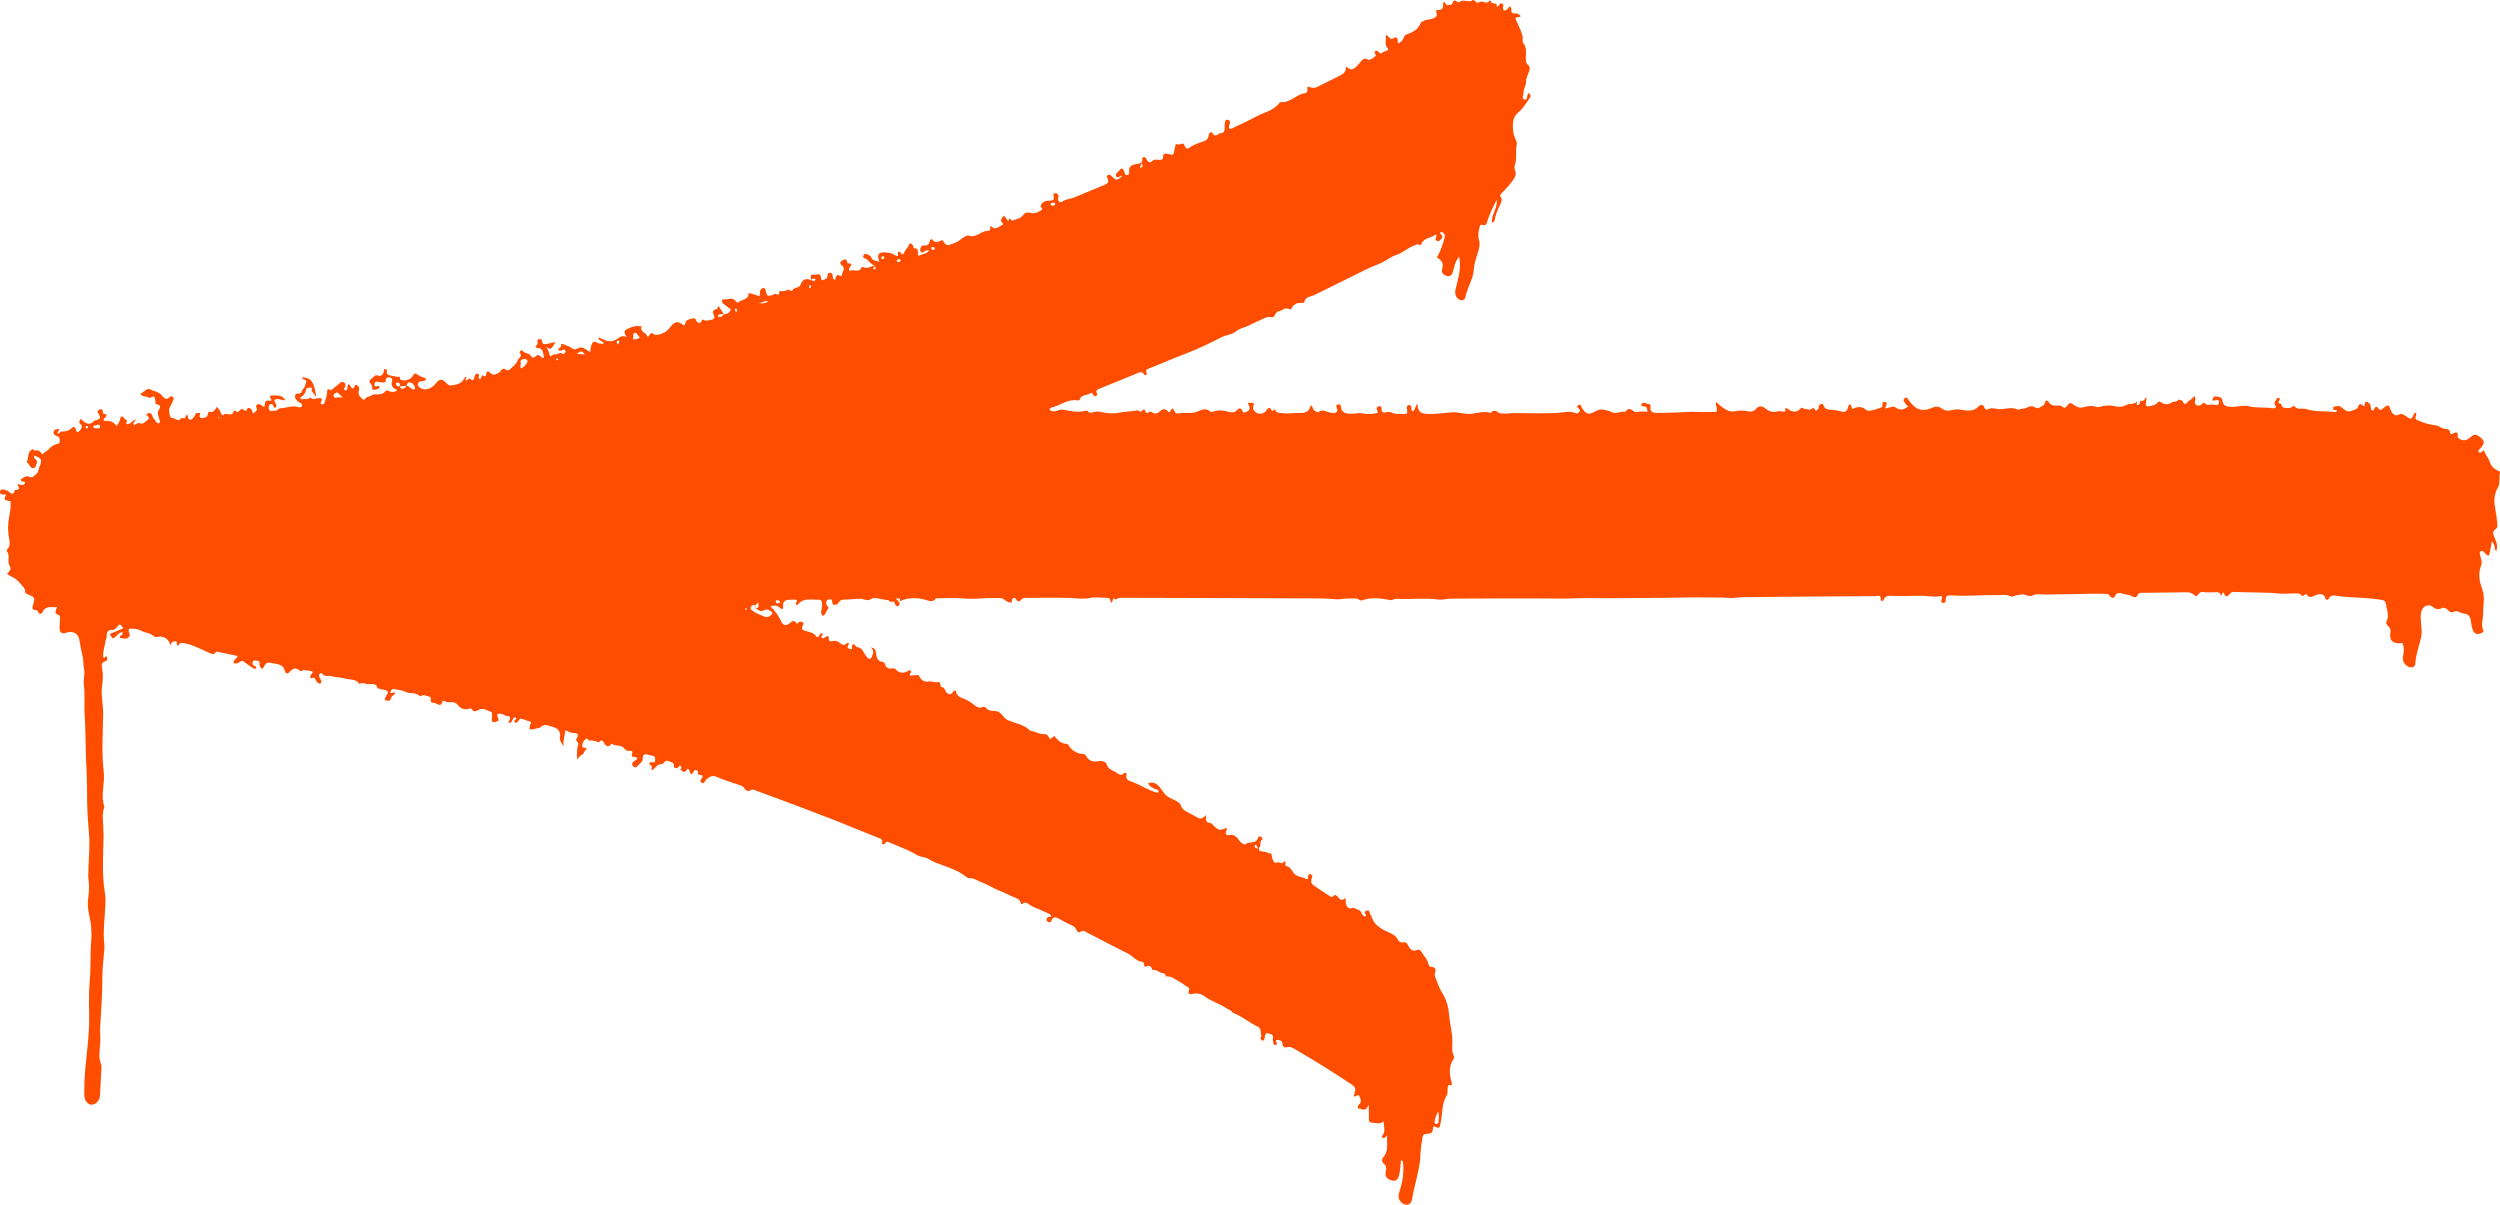 <svg width="83" height="40" viewBox="0 0 83 40" fill="none" xmlns="http://www.w3.org/2000/svg">
<path fill-rule="evenodd" clip-rule="evenodd" d="M7.272 13.892C7.262 13.885 7.244 13.879 7.242 13.869C7.237 13.852 7.251 13.843 7.269 13.847C7.275 13.848 7.283 13.853 7.287 13.859C7.296 13.875 7.29 13.886 7.272 13.892ZM2.841 14.187C2.84 14.157 2.856 14.14 2.883 14.141C2.897 14.141 2.917 14.153 2.921 14.165C2.931 14.191 2.917 14.212 2.891 14.22C2.864 14.229 2.847 14.214 2.841 14.187ZM24.741 20.208C24.747 20.197 24.754 20.185 24.76 20.174C24.77 20.185 24.784 20.196 24.787 20.209C24.792 20.231 24.79 20.258 24.757 20.25C24.748 20.248 24.745 20.223 24.741 20.208ZM24.433 10.245C24.461 10.25 24.472 10.271 24.474 10.294C24.475 10.319 24.466 10.347 24.439 10.346C24.412 10.346 24.407 10.317 24.404 10.293C24.4 10.269 24.401 10.246 24.433 10.245ZM30.916 8.245C30.915 8.214 30.934 8.2 30.96 8.2C30.996 8.199 31.028 8.214 31.034 8.252C31.04 8.282 31.013 8.294 30.989 8.297C30.951 8.301 30.926 8.282 30.916 8.245ZM29.294 8.6C29.266 8.593 29.247 8.58 29.258 8.549C29.267 8.525 29.285 8.51 29.312 8.511C29.336 8.511 29.363 8.52 29.36 8.548C29.357 8.586 29.327 8.598 29.294 8.6ZM18.483 11.97C18.477 11.957 18.464 11.941 18.468 11.931C18.471 11.918 18.489 11.903 18.501 11.902C18.536 11.902 18.537 11.926 18.52 11.948C18.512 11.959 18.496 11.963 18.483 11.97ZM26.928 9.497C26.924 9.547 26.906 9.563 26.881 9.56C26.872 9.558 26.86 9.536 26.859 9.523C26.857 9.5 26.863 9.473 26.891 9.471C26.919 9.47 26.928 9.494 26.928 9.497ZM25.824 20.037C25.778 20.035 25.756 20.005 25.754 19.962C25.752 19.934 25.777 19.922 25.802 19.925C25.843 19.928 25.889 19.945 25.897 19.983C25.903 20.014 25.857 20.026 25.824 20.037ZM29.854 8.605C29.881 8.607 29.901 8.62 29.899 8.647C29.896 8.687 29.864 8.699 29.831 8.697C29.805 8.694 29.758 8.702 29.776 8.649C29.788 8.616 29.821 8.607 29.854 8.605ZM20.478 11.386C20.471 11.34 20.477 11.306 20.521 11.305C20.549 11.304 20.571 11.331 20.564 11.355C20.556 11.385 20.531 11.41 20.513 11.437C20.5 11.418 20.487 11.398 20.478 11.386ZM34.88 6.79C34.876 6.744 34.911 6.739 34.942 6.733C34.974 6.727 35.013 6.719 35.029 6.754C35.046 6.79 35.017 6.812 34.985 6.822C34.944 6.835 34.906 6.832 34.88 6.79ZM19.411 11.77C19.299 11.759 19.221 11.751 19.142 11.742C19.226 11.706 19.311 11.59 19.411 11.77ZM3.087 14.159C3.124 14.111 3.173 14.137 3.207 14.116C3.259 14.084 3.31 14.09 3.322 14.15C3.337 14.223 3.268 14.221 3.223 14.221C3.178 14.221 3.122 14.228 3.087 14.159ZM25.509 10.021C25.403 10.048 25.299 10.113 25.184 10.042C25.303 10.096 25.39 9.933 25.509 10.021ZM11.381 13.192C11.291 13.202 11.234 13.179 11.177 13.2C11.136 13.215 11.094 13.205 11.078 13.155C11.067 13.119 11.077 13.089 11.108 13.069C11.149 13.043 11.187 13.006 11.237 13.059C11.274 13.1 11.319 13.136 11.381 13.192ZM21.005 11.253C21.062 11.193 20.983 11.079 21.071 11.054C21.17 11.026 21.156 11.177 21.256 11.196C21.169 11.255 21.104 11.287 21.005 11.253ZM47.744 36.902C47.79 37.044 47.769 37.157 47.752 37.269C47.747 37.302 47.716 37.322 47.677 37.314C47.639 37.307 47.622 37.281 47.627 37.244C47.641 37.13 47.679 37.026 47.744 36.902ZM17.295 12.23C17.257 12.147 17.306 12.087 17.283 12.02C17.266 11.973 17.321 11.928 17.375 11.922C17.423 11.915 17.48 11.916 17.508 11.967C17.531 12.01 17.492 12.044 17.472 12.079C17.433 12.144 17.384 12.197 17.295 12.23ZM25.069 20.177C25.163 20.247 25.237 20.339 25.385 20.251C25.451 20.212 25.581 20.253 25.647 20.351C25.589 20.469 25.479 20.512 25.376 20.469C25.239 20.412 25.094 20.365 24.976 20.27C24.957 20.255 24.936 20.237 24.927 20.216C24.914 20.185 24.913 20.147 24.946 20.126C24.979 20.105 25.012 20.062 25.056 20.09C25.09 20.11 25.087 20.145 25.061 20.175C25.052 20.096 25.117 20.074 25.177 19.99C25.175 20.114 25.217 20.211 25.069 20.177ZM13.289 12.8C13.234 12.842 13.186 12.844 13.152 12.775C13.135 12.739 13.149 12.709 13.185 12.702C13.267 12.687 13.275 12.748 13.283 12.806C13.35 12.852 13.421 12.806 13.49 12.814C13.511 12.75 13.534 12.678 13.621 12.698C13.733 12.725 13.768 12.816 13.783 12.919C13.645 12.971 13.599 12.798 13.483 12.807C13.465 12.89 13.407 12.916 13.332 12.901C13.278 12.891 13.284 12.843 13.289 12.8ZM22.508 25.55C22.553 25.536 22.601 25.552 22.625 25.577C22.729 25.682 22.777 25.603 22.821 25.524C22.887 25.527 22.886 25.571 22.895 25.612C22.919 25.712 22.988 25.723 23.021 25.635C23.076 25.486 23.177 25.61 23.175 25.619C23.139 25.767 23.279 25.708 23.322 25.75C23.354 25.84 23.188 25.903 23.28 25.974C23.387 26.056 23.403 25.908 23.462 25.863C23.564 25.785 23.652 25.727 23.803 25.795C24.049 25.908 24.313 25.979 24.568 26.071C24.615 26.087 24.673 26.109 24.696 26.147C24.766 26.26 24.837 26.299 24.959 26.215C24.985 26.197 25.053 26.232 25.099 26.249C25.734 26.484 26.372 26.713 27.003 26.96C27.235 27.052 27.469 27.134 27.7 27.226C27.941 27.322 28.18 27.421 28.42 27.518C28.661 27.615 28.903 27.71 29.143 27.809C29.221 27.841 29.327 27.849 29.283 27.991C29.269 28.035 29.356 28.046 29.373 28.014C29.426 27.91 29.49 27.951 29.56 27.982C29.858 28.113 30.171 28.219 30.447 28.388C30.556 28.455 30.658 28.446 30.759 28.485C30.863 28.525 30.947 28.595 31.055 28.637C31.41 28.775 31.787 28.873 32.094 29.124C32.158 29.176 32.268 29.14 32.355 29.185C32.519 29.27 32.697 29.328 32.857 29.417C33.085 29.543 33.332 29.625 33.561 29.744C33.686 29.809 33.859 29.816 33.897 30C33.902 30.025 33.913 30.026 33.933 30.011C34.081 29.898 34.166 30.047 34.276 30.095C34.405 30.15 34.535 30.203 34.662 30.262C34.744 30.3 34.833 30.328 34.899 30.392C34.895 30.489 34.817 30.413 34.787 30.449C34.746 30.498 34.712 30.546 34.781 30.596C34.828 30.631 34.877 30.639 34.901 30.572C34.956 30.425 35.046 30.438 35.16 30.502C35.306 30.584 35.452 30.666 35.605 30.732C35.699 30.773 35.722 30.85 35.771 30.924C35.83 31.013 35.93 30.841 36.018 30.922C36.041 30.944 36.077 30.954 36.107 30.969C36.559 31.203 37.009 31.44 37.464 31.668C37.623 31.748 37.727 31.923 37.929 31.933C37.973 31.936 37.979 31.995 37.983 32.038C37.986 32.077 38.009 32.11 38.044 32.093C38.172 32.03 38.23 32.086 38.257 32.206C38.394 32.169 38.482 32.3 38.604 32.309C38.679 32.315 38.705 32.358 38.704 32.426L38.696 32.418C38.899 32.391 39.038 32.534 39.197 32.617C39.267 32.653 39.329 32.711 39.401 32.749C39.451 32.775 39.504 32.795 39.473 32.88C39.424 33.015 39.505 33.018 39.606 32.996C39.751 32.963 39.881 32.993 40.002 33.084C40.214 33.244 40.475 33.314 40.694 33.46C40.777 33.515 40.878 33.543 40.938 33.63L40.933 33.625C41.233 33.736 41.474 33.955 41.762 34.087C41.885 34.144 41.839 34.283 41.877 34.381C41.886 34.403 41.834 34.452 41.857 34.495C41.868 34.515 41.888 34.536 41.908 34.545C41.934 34.556 41.959 34.541 41.97 34.516C41.98 34.493 41.983 34.468 41.988 34.444C42.001 34.38 42.01 34.281 42.088 34.306C42.162 34.329 42.313 34.332 42.256 34.496C42.249 34.517 42.264 34.545 42.266 34.57C42.273 34.629 42.274 34.714 42.352 34.691C42.435 34.666 42.364 34.593 42.357 34.525C42.467 34.532 42.573 34.514 42.581 34.68C42.584 34.733 42.635 34.792 42.709 34.77C42.849 34.728 42.949 34.808 43.058 34.871C43.668 35.226 44.265 35.6 44.853 35.992C45.016 36.101 45.025 36.135 44.946 36.384C45.005 36.467 45.083 36.279 45.131 36.394C45.167 36.481 45.229 36.58 45.118 36.669C45.087 36.694 45.071 36.738 45.089 36.804C45.198 36.781 45.323 36.962 45.439 36.683C45.443 36.863 45.453 36.959 45.449 37.06C45.439 37.265 45.447 37.267 45.665 37.286C45.831 37.301 45.831 37.301 45.938 37.227C45.934 37.394 46.019 37.561 45.886 37.71C45.868 37.73 45.878 37.756 45.901 37.771C45.959 37.809 45.989 37.762 46.051 37.684C46.036 37.966 46.114 38.21 45.928 38.419C45.87 38.483 45.867 38.564 45.935 38.623C46.034 38.707 46.034 38.798 46.005 38.918C45.974 39.044 46.053 39.144 46.179 39.184C46.321 39.228 46.405 39.186 46.443 39.041C46.487 38.872 46.498 38.696 46.512 38.518C46.582 38.541 46.582 38.587 46.585 38.627C46.608 38.933 46.571 39.231 46.473 39.52C46.424 39.664 46.402 39.8 46.525 39.918C46.67 40.056 46.846 40.017 46.879 39.821C46.965 39.297 47.157 38.793 47.163 38.254C47.166 38.087 47.206 37.92 47.229 37.753C47.238 37.686 47.266 37.653 47.342 37.647C47.556 37.629 47.555 37.625 47.585 37.404C47.654 37.365 47.7 37.476 47.768 37.434C47.827 37.397 47.814 37.329 47.828 37.275C47.846 37.202 47.858 37.126 47.864 37.051C47.885 36.816 47.904 36.58 48.029 36.371C48.076 36.292 48.051 36.205 48.063 36.123C48.074 36.052 48.062 35.998 48.168 36.029C48.209 36.042 48.205 35.985 48.192 35.937C48.122 35.675 48.087 35.412 48.251 35.168C48.279 35.127 48.284 35.094 48.264 35.053C48.192 34.901 48.215 34.746 48.219 34.585C48.225 34.385 48.176 34.183 48.149 33.982C48.136 33.882 48.116 33.782 48.108 33.681C48.086 33.417 48.015 33.174 47.871 32.946C47.774 32.792 47.721 32.611 47.652 32.44C47.633 32.394 47.622 32.343 47.642 32.292C47.688 32.176 47.652 32.114 47.527 32.103C47.469 32.098 47.434 32.058 47.424 32.006C47.394 31.846 47.271 31.743 47.197 31.61C47.163 31.551 47.124 31.508 47.059 31.536C46.906 31.603 46.818 31.529 46.758 31.402C46.718 31.316 46.675 31.262 46.567 31.287C46.508 31.3 46.439 31.258 46.416 31.211C46.31 30.989 46.072 30.961 45.895 30.85C45.724 30.741 45.587 30.627 45.536 30.425C45.53 30.402 45.509 30.383 45.496 30.362C45.463 30.311 45.477 30.204 45.379 30.229C45.28 30.253 45.307 30.321 45.358 30.381C45.361 30.386 45.346 30.415 45.335 30.419C45.301 30.432 45.262 30.418 45.246 30.391C45.201 30.313 45.178 30.222 45.068 30.198C45.004 30.185 44.972 30.111 44.872 30.153C44.774 30.193 44.686 30.083 44.679 29.962C44.676 29.914 44.673 29.866 44.669 29.811C44.536 29.904 44.536 29.904 44.43 29.794C44.379 29.74 44.337 29.668 44.251 29.762C44.214 29.802 44.156 29.756 44.115 29.73C43.94 29.616 43.764 29.504 43.596 29.382C43.508 29.318 43.526 29.221 43.559 29.13C43.582 29.069 43.561 29.031 43.498 29.022C43.44 29.014 43.429 29.058 43.43 29.103C43.431 29.147 43.427 29.208 43.374 29.182C43.229 29.112 43.041 29.115 42.94 28.973C42.873 28.878 42.832 28.776 42.699 28.753C42.665 28.748 42.67 28.684 42.679 28.64C42.688 28.596 42.654 28.571 42.628 28.61C42.558 28.716 42.472 28.597 42.381 28.638C42.292 28.679 42.252 28.541 42.229 28.451C42.214 28.394 42.237 28.297 42.12 28.335H42.125C42.054 28.284 41.971 28.276 41.888 28.265C41.824 28.255 41.774 28.231 41.797 28.151C41.739 28.166 41.679 28.186 41.657 28.103C41.653 28.089 41.658 28.06 41.666 28.057C41.756 28.02 41.707 28.148 41.77 28.148C41.778 28.148 41.786 28.152 41.794 28.154C41.894 28.084 41.795 27.933 41.91 27.864C41.93 27.853 41.904 27.8 41.871 27.784C41.831 27.766 41.78 27.759 41.767 27.811C41.709 28.035 41.479 27.922 41.353 28.025C41.304 28.064 41.203 27.985 41.149 27.91C41.065 27.794 40.982 27.688 40.803 27.728C40.735 27.744 40.654 27.682 40.716 27.577C40.733 27.547 40.74 27.514 40.708 27.486C40.501 27.582 40.455 27.574 40.283 27.402C40.253 27.372 40.229 27.329 40.187 27.327C40.015 27.317 40.024 27.197 40.049 27.061C39.868 27.206 39.868 27.206 39.688 27.107C39.6 27.058 39.514 27.005 39.423 26.961C39.33 26.916 39.248 26.863 39.213 26.758C39.175 26.642 39.061 26.597 38.975 26.555C38.727 26.435 38.724 26.44 38.575 26.232C38.467 26.081 38.354 25.923 38.113 26.005C38.178 26.125 38.289 26.179 38.417 26.215C38.447 26.224 38.481 26.251 38.462 26.291C38.445 26.327 38.412 26.317 38.377 26.306C38.11 26.227 37.876 26.07 37.617 25.969C37.523 25.932 37.34 25.906 37.405 25.704C37.416 25.671 37.338 25.641 37.309 25.675C37.237 25.759 37.168 25.719 37.11 25.677C36.979 25.583 36.795 25.565 36.736 25.364C36.716 25.298 36.586 25.242 36.476 25.269C36.292 25.315 36.143 25.26 36.054 25.09C36.028 25.04 36.002 25.038 35.961 25.035C35.748 25.019 35.585 24.921 35.471 24.739C35.462 24.725 35.451 24.702 35.441 24.701C35.266 24.696 35.139 24.61 35.037 24.471C34.959 24.366 34.911 24.615 34.837 24.499C34.794 24.432 34.77 24.368 34.673 24.375C34.528 24.384 34.402 24.301 34.264 24.273C34.239 24.269 34.209 24.266 34.193 24.25C33.992 24.05 33.713 24.018 33.47 23.913C33.319 23.848 33.266 23.677 33.134 23.625C33.012 23.577 32.852 23.641 32.745 23.513C32.717 23.48 32.679 23.45 32.635 23.47C32.491 23.538 32.398 23.447 32.298 23.369C32.191 23.286 32.074 23.219 31.946 23.175C31.822 23.133 31.746 23.059 31.734 22.931C31.655 22.913 31.646 22.978 31.613 23.009C31.538 23.08 31.471 23.051 31.42 22.985C31.374 22.927 31.363 22.824 31.283 22.815C31.17 22.803 31.273 22.609 31.124 22.647C31.031 22.671 30.934 22.606 30.854 22.624C30.649 22.669 30.568 22.544 30.485 22.404L30.491 22.41C30.401 22.416 30.31 22.423 30.219 22.429C30.178 22.382 30.232 22.358 30.243 22.324C30.263 22.264 30.222 22.235 30.18 22.259C30.012 22.357 29.859 22.373 29.721 22.206C29.698 22.179 29.659 22.19 29.625 22.195C29.504 22.21 29.413 22.177 29.378 22.043C29.372 22.015 29.336 21.976 29.312 21.975C29.112 21.964 29.099 21.798 29.084 21.668C29.07 21.552 29.023 21.513 28.91 21.495C29.033 21.596 28.986 21.71 28.943 21.81C28.913 21.879 28.849 21.904 28.787 21.822C28.734 21.752 28.677 21.671 28.643 21.602C28.58 21.472 28.417 21.519 28.365 21.395C28.355 21.371 28.286 21.401 28.281 21.453C28.278 21.495 28.32 21.569 28.232 21.55C28.178 21.538 28.092 21.51 28.169 21.412C28.211 21.359 28.148 21.323 28.121 21.352C28.019 21.464 27.941 21.389 27.862 21.332C27.812 21.297 27.767 21.271 27.702 21.277C27.613 21.286 27.488 21.341 27.516 21.155C27.521 21.126 27.468 21.113 27.435 21.13C27.391 21.152 27.359 21.2 27.297 21.186C27.205 21.14 27.371 21.073 27.287 21.024C27.2 21.021 27.217 21.135 27.144 21.15C27.131 21.147 27.107 21.149 27.103 21.14C27.034 21.015 26.912 20.994 26.79 20.959C26.697 20.933 26.563 20.919 26.662 20.746C26.705 20.669 26.623 20.616 26.527 20.652C26.498 20.663 26.471 20.728 26.453 20.702C26.337 20.526 26.264 20.673 26.169 20.725C26.067 20.781 25.99 20.749 25.931 20.622C25.845 20.44 25.737 20.277 25.58 20.132C25.704 20.088 25.803 20.096 25.903 20.185C25.976 20.25 26.009 20.233 25.999 20.119C25.987 19.983 26.052 19.926 26.18 19.914C26.238 19.909 26.297 19.909 26.355 19.907C26.467 19.902 26.494 19.933 26.419 20.032C26.399 20.059 26.452 20.077 26.483 20.084L26.479 20.085C26.671 19.822 26.954 19.927 27.205 19.91C27.271 19.906 27.287 19.992 27.293 20.045C27.3 20.109 27.289 20.178 27.273 20.242C27.253 20.321 27.247 20.39 27.322 20.447C27.424 20.405 27.421 20.284 27.494 20.215C27.539 20.172 27.45 20.119 27.436 20.064C27.41 19.959 27.453 19.897 27.555 19.899C27.583 19.9 27.616 19.896 27.624 19.948C27.647 20.1 27.651 20.099 27.796 20.062L27.794 20.068C27.91 19.905 27.91 19.907 28.134 19.904C28.248 19.902 28.362 19.886 28.477 19.881C28.534 19.878 28.594 19.876 28.649 19.89C28.739 19.912 28.81 19.958 28.916 19.888C29.009 19.826 29.144 19.867 29.257 19.888C29.329 19.902 29.397 19.921 29.473 19.922C29.517 19.922 29.543 20.012 29.632 19.974C29.7 19.945 29.701 20.049 29.736 20.089C29.765 20.122 29.802 20.151 29.839 20.105C29.87 20.065 29.893 20.017 29.822 19.989C29.848 19.924 29.749 19.935 29.759 19.866C29.801 19.882 29.86 19.841 29.883 19.901C29.898 19.939 29.846 19.964 29.817 19.989C30.114 19.83 30.422 19.827 30.74 19.918C30.847 19.948 30.968 20.01 31.061 19.877C31.072 19.862 31.108 19.862 31.133 19.862C31.409 19.861 31.687 19.842 31.96 19.867C32.201 19.889 32.437 19.881 32.676 19.861C32.852 19.847 33.029 19.861 33.204 19.857C33.326 19.854 33.387 19.968 33.494 19.995C33.584 20.018 33.582 20.028 33.603 19.906C33.612 19.851 33.694 19.826 33.725 19.882C33.788 19.994 33.843 19.986 33.913 19.903C33.972 19.834 34.049 19.849 34.123 19.849C34.584 19.847 35.045 19.837 35.505 19.851C35.734 19.857 35.956 19.903 36.19 19.853C36.367 19.815 36.558 19.843 36.743 19.848C36.846 19.851 36.846 19.857 36.881 20.005C36.969 20.03 36.906 19.777 37.05 19.909C37.124 19.835 37.218 19.846 37.309 19.847C37.989 19.849 38.668 19.85 39.347 19.852C40.842 19.857 42.337 19.861 43.833 19.867C44.008 19.868 44.183 19.881 44.358 19.896C44.509 19.909 44.668 19.859 44.826 19.87C44.932 19.878 45.045 19.841 45.141 19.923C45.157 19.936 45.191 19.941 45.211 19.933C45.513 19.828 45.816 19.851 46.119 19.92C46.215 19.942 46.29 19.874 46.387 19.88C46.845 19.909 47.304 19.841 47.764 19.906C47.89 19.923 48.027 19.875 48.162 19.875C49.355 19.873 50.548 19.857 51.741 19.872C52.145 19.877 52.548 19.848 52.953 19.858C53.355 19.867 53.758 19.857 54.162 19.855C54.573 19.853 54.985 19.85 55.396 19.846C55.8 19.842 56.203 19.826 56.606 19.836C56.871 19.843 57.136 19.827 57.403 19.851C57.549 19.865 57.714 19.828 57.872 19.826C58.61 19.82 59.349 19.811 60.087 19.805C60.809 19.799 61.53 19.793 62.251 19.792C62.327 19.792 62.466 19.721 62.437 19.914C62.431 19.958 62.515 19.965 62.53 19.924C62.595 19.75 62.739 19.777 62.867 19.784C63.252 19.803 63.635 19.758 64.022 19.794C64.159 19.806 64.313 19.822 64.451 19.783C64.466 19.813 64.481 19.829 64.478 19.842C64.468 19.903 64.404 19.985 64.499 20.014C64.595 20.044 64.597 19.956 64.6 19.886C64.604 19.785 64.671 19.76 64.756 19.766C65.299 19.802 65.842 19.749 66.385 19.756C66.5 19.758 66.62 19.736 66.732 19.788C66.781 19.812 66.83 19.812 66.876 19.785C66.937 19.747 67.01 19.766 67.07 19.744C67.215 19.689 67.336 19.843 67.49 19.766C67.624 19.698 67.787 19.745 67.937 19.739C68.088 19.734 68.238 19.731 68.389 19.729C68.54 19.727 68.692 19.731 68.841 19.726C69.185 19.714 69.529 19.705 69.873 19.715C69.942 19.717 70.001 19.713 70.047 19.782C70.099 19.859 70.177 19.88 70.223 19.782C70.279 19.66 70.385 19.685 70.46 19.706C70.56 19.736 70.668 19.733 70.764 19.786C70.844 19.831 70.929 19.868 70.981 19.735C71.004 19.674 71.081 19.683 71.139 19.682C71.635 19.675 72.13 19.667 72.625 19.663C72.725 19.662 72.797 19.715 72.879 19.778C72.967 19.844 72.992 19.635 73.121 19.653C73.269 19.675 73.421 19.665 73.571 19.661C73.635 19.659 73.688 19.667 73.722 19.725C73.781 19.823 73.764 19.724 73.775 19.705C73.788 19.68 73.824 19.661 73.829 19.678C73.905 19.901 73.979 19.759 74.064 19.685C74.125 19.632 74.21 19.651 74.284 19.655C74.757 19.679 75.231 19.656 75.705 19.709C75.853 19.726 76.019 19.692 76.177 19.704C76.257 19.709 76.346 19.68 76.409 19.764C76.445 19.812 76.477 19.78 76.51 19.75C76.526 19.734 76.571 19.72 76.574 19.724C76.678 19.895 76.781 19.791 76.909 19.749C76.998 19.719 77.166 19.683 77.205 19.876C77.212 19.916 77.293 19.927 77.308 19.889C77.374 19.722 77.526 19.775 77.621 19.788C78.068 19.848 78.52 19.833 78.966 19.9C79.187 19.933 79.191 19.925 79.232 20.151C79.26 20.307 79.319 20.461 79.235 20.621C79.198 20.691 79.246 20.751 79.298 20.798C79.361 20.855 79.374 20.919 79.361 21.003C79.32 21.255 79.435 21.373 79.691 21.354C79.714 21.352 79.738 21.351 79.764 21.349C79.811 21.482 79.821 21.608 79.787 21.747C79.741 21.934 79.823 22.082 79.975 22.14C80.096 22.186 80.183 22.145 80.19 22.018C80.206 21.712 80.325 21.43 80.386 21.135C80.416 20.991 80.391 20.849 80.38 20.707C80.37 20.58 80.355 20.454 80.381 20.328C80.42 20.139 80.606 20.028 80.751 20.138C80.871 20.229 80.961 20.256 81.086 20.18C81.103 20.17 81.135 20.188 81.16 20.188C81.278 20.186 81.302 20.399 81.48 20.304C81.574 20.253 81.705 20.369 81.831 20.376C81.936 20.382 82.007 20.469 82.027 20.58C82.041 20.655 82.048 20.731 82.064 20.805C82.119 21.064 82.251 21.116 82.47 20.966L82.461 20.976C82.407 20.857 82.389 20.726 82.415 20.604C82.458 20.395 82.434 20.184 82.459 19.974C82.48 19.797 82.438 19.621 82.376 19.453C82.292 19.224 82.291 18.995 82.375 18.766C82.42 18.645 82.357 18.535 82.338 18.421C82.331 18.381 82.31 18.334 82.353 18.304C82.408 18.266 82.446 18.31 82.484 18.341C82.496 18.352 82.502 18.37 82.514 18.381C82.616 18.475 82.637 18.471 82.663 18.34C82.686 18.229 82.701 18.116 82.724 17.978C82.854 18.075 82.798 18.222 82.874 18.305C82.918 18.161 82.913 18.051 82.82 17.851C82.769 17.741 82.733 17.649 82.854 17.566C82.942 17.505 82.909 17.414 82.904 17.334C82.892 17.14 82.846 16.951 82.822 16.758C82.797 16.553 82.827 16.362 82.925 16.197C83.022 16.035 82.956 15.867 82.998 15.706C83.013 15.646 82.944 15.634 82.9 15.611C82.786 15.553 82.703 15.473 82.662 15.338C82.624 15.215 82.527 15.116 82.48 14.989C82.448 14.901 82.411 14.999 82.378 15.018C82.345 15.037 82.314 15.036 82.291 15.002C82.275 14.979 82.282 14.955 82.3 14.935C82.317 14.917 82.338 14.902 82.354 14.882C82.505 14.696 82.497 14.628 82.312 14.493C82.197 14.409 82.136 14.415 82.005 14.525C81.867 14.641 81.779 14.65 81.646 14.561C81.626 14.547 81.591 14.525 81.593 14.511C81.623 14.304 81.527 14.343 81.409 14.411C81.396 14.418 81.344 14.392 81.344 14.382C81.343 14.227 81.237 14.257 81.136 14.233C81.041 14.211 80.969 14.131 80.85 14.119C80.644 14.098 80.442 14.033 80.25 13.946C80.201 13.925 80.188 13.899 80.194 13.852C80.201 13.806 80.241 13.761 80.213 13.715C80.157 13.687 80.156 13.723 80.141 13.754C80.053 13.939 80.054 13.936 79.887 13.825C79.808 13.772 79.74 13.709 79.618 13.774C79.517 13.829 79.412 13.736 79.367 13.598C79.314 13.439 79.278 13.424 79.151 13.531C79.083 13.588 79.04 13.659 78.953 13.548C78.889 13.466 78.844 13.518 78.817 13.596C78.811 13.615 78.781 13.626 78.763 13.639C78.686 13.576 78.73 13.472 78.675 13.408C78.648 13.377 78.616 13.344 78.57 13.343C78.51 13.342 78.506 13.389 78.509 13.431C78.512 13.494 78.501 13.511 78.448 13.462C78.368 13.388 78.313 13.415 78.285 13.512C78.272 13.556 78.251 13.572 78.205 13.59C77.957 13.686 77.951 13.699 77.733 13.523C77.676 13.476 77.646 13.471 77.589 13.486C77.537 13.499 77.459 13.47 77.461 13.564C77.462 13.658 77.567 13.576 77.592 13.637C77.562 13.696 77.511 13.676 77.464 13.672C77.163 13.643 76.855 13.681 76.559 13.58C76.434 13.537 76.275 13.628 76.169 13.483C76.15 13.458 76.113 13.501 76.085 13.518C76.001 13.57 75.91 13.544 75.819 13.534C75.732 13.524 75.778 13.38 75.667 13.392C75.645 13.395 75.638 13.34 75.663 13.307C75.69 13.272 75.712 13.231 75.651 13.208C75.611 13.193 75.596 13.233 75.576 13.259C75.513 13.339 75.48 13.421 75.571 13.499C75.542 13.553 75.495 13.562 75.458 13.556C75.199 13.511 74.932 13.555 74.674 13.489C74.459 13.435 74.247 13.526 74.028 13.504C73.888 13.489 73.805 13.457 73.789 13.313C73.775 13.174 73.66 13.178 73.569 13.162C73.48 13.145 73.469 13.225 73.45 13.295C73.479 13.296 73.504 13.303 73.526 13.298C73.59 13.285 73.673 13.245 73.671 13.359C73.669 13.448 73.585 13.465 73.522 13.441C73.415 13.399 73.285 13.502 73.191 13.38C73.165 13.347 73.137 13.388 73.112 13.41C73.06 13.454 73.003 13.489 72.93 13.452C72.833 13.403 72.884 13.322 72.884 13.251C72.885 13.226 72.879 13.202 72.873 13.152C72.796 13.178 72.771 13.26 72.704 13.285C72.647 13.307 72.611 13.39 72.554 13.409C72.476 13.433 72.494 13.308 72.423 13.29C72.382 13.279 72.338 13.25 72.308 13.287C72.253 13.354 72.168 13.322 72.103 13.363C71.992 13.432 71.873 13.445 71.754 13.36C71.723 13.338 71.665 13.306 71.625 13.372C71.584 13.441 71.351 13.51 71.279 13.482C71.235 13.465 71.239 13.43 71.242 13.399C71.249 13.327 71.263 13.255 71.263 13.17C71.207 13.247 71.171 13.355 71.048 13.295C71.065 13.336 71.049 13.372 71.028 13.406C71.011 13.434 70.989 13.462 70.955 13.442C70.921 13.423 70.945 13.387 70.948 13.358C70.949 13.343 70.957 13.329 70.963 13.314C70.885 13.417 70.77 13.41 70.659 13.418L70.666 13.411C70.524 13.494 70.384 13.53 70.211 13.486C70.059 13.447 69.894 13.46 69.736 13.499C69.696 13.509 69.649 13.525 69.614 13.513C69.456 13.46 69.309 13.475 69.149 13.525C69.05 13.557 68.918 13.499 68.834 13.43C68.735 13.349 68.696 13.385 68.635 13.463C68.562 13.558 68.556 13.556 68.436 13.481C68.412 13.466 68.397 13.464 68.371 13.465C68.233 13.466 68.089 13.49 68.003 13.33C67.982 13.291 67.905 13.28 67.895 13.359C67.882 13.466 67.785 13.479 67.724 13.527C67.643 13.59 67.577 13.526 67.498 13.495C67.382 13.451 67.278 13.577 67.151 13.566C67.097 13.562 67.036 13.619 66.981 13.593C66.786 13.503 66.59 13.584 66.394 13.585C66.255 13.585 66.113 13.506 65.975 13.602C65.949 13.62 65.909 13.587 65.895 13.555C65.835 13.419 65.781 13.404 65.662 13.518C65.528 13.648 65.339 13.649 65.162 13.611C65.044 13.586 64.934 13.584 64.815 13.614C64.694 13.644 64.567 13.643 64.457 13.556C64.372 13.49 64.263 13.487 64.178 13.526C63.778 13.707 63.586 13.58 63.363 13.281C63.326 13.232 63.316 13.162 63.241 13.219C63.183 13.263 63.193 13.318 63.24 13.371C63.279 13.414 63.303 13.471 63.352 13.489C63.219 13.606 63.087 13.646 62.914 13.517C62.855 13.472 62.709 13.543 62.604 13.561C62.576 13.521 62.604 13.497 62.62 13.468C62.65 13.417 62.651 13.364 62.588 13.346C62.533 13.33 62.49 13.358 62.492 13.425C62.493 13.45 62.51 13.481 62.5 13.498C62.47 13.547 62.027 13.672 61.983 13.63C61.84 13.495 61.702 13.483 61.525 13.568C61.447 13.605 61.499 13.447 61.422 13.43C61.407 13.435 61.38 13.438 61.378 13.446C61.326 13.665 61.278 13.709 61.081 13.65C60.983 13.62 60.888 13.616 60.789 13.605C60.698 13.596 60.593 13.599 60.545 13.47C60.51 13.377 60.432 13.388 60.391 13.482C60.374 13.518 60.384 13.567 60.349 13.597C60.326 13.618 60.277 13.656 60.269 13.628C60.219 13.46 60.134 13.619 60.071 13.6C59.993 13.577 59.904 13.597 59.835 13.537C59.827 13.531 59.787 13.55 59.772 13.566C59.654 13.699 59.529 13.689 59.389 13.6C59.372 13.589 59.227 13.462 59.28 13.655C59.257 13.659 59.233 13.666 59.209 13.665C59.143 13.663 59.071 13.64 59.01 13.658C58.856 13.703 58.732 13.661 58.614 13.563C58.502 13.47 58.392 13.461 58.288 13.584C58.223 13.662 58.139 13.676 58.038 13.655C57.891 13.625 57.743 13.621 57.592 13.655C57.445 13.687 57.315 13.617 57.197 13.533C57.126 13.482 57.061 13.419 56.975 13.347C56.934 13.47 57.048 13.557 56.978 13.677C56.745 13.677 56.497 13.684 56.249 13.675C56.073 13.669 55.899 13.69 55.727 13.692C55.479 13.695 55.231 13.715 54.983 13.706C54.85 13.701 54.773 13.655 54.798 13.51C54.807 13.458 54.793 13.417 54.747 13.417C54.666 13.417 54.586 13.332 54.508 13.402C54.467 13.44 54.503 13.496 54.545 13.492C54.681 13.479 54.69 13.559 54.69 13.68C54.593 13.651 54.504 13.663 54.414 13.67C54.358 13.674 54.294 13.699 54.243 13.656C54.139 13.569 54.044 13.532 53.96 13.679C53.809 13.632 53.662 13.763 53.508 13.683C53.427 13.641 53.338 13.622 53.247 13.604C53.147 13.584 53.073 13.599 52.99 13.646C52.687 13.814 52.651 13.72 52.517 13.537C52.508 13.524 52.505 13.505 52.499 13.49C52.48 13.442 52.443 13.422 52.4 13.446C52.356 13.471 52.353 13.514 52.395 13.547C52.438 13.582 52.473 13.618 52.435 13.673C52.403 13.72 52.341 13.734 52.3 13.715C52.094 13.623 51.886 13.704 51.684 13.711C51.216 13.729 50.749 13.723 50.282 13.713C50.157 13.71 50.033 13.744 49.906 13.73C49.848 13.723 49.788 13.734 49.739 13.692C49.666 13.629 49.592 13.615 49.514 13.685C49.502 13.695 49.481 13.706 49.469 13.703C49.208 13.621 48.958 13.768 48.701 13.739C48.609 13.728 48.516 13.723 48.427 13.703C48.259 13.664 48.099 13.704 47.933 13.715C47.712 13.731 47.486 13.769 47.262 13.725C47.125 13.698 47.068 13.606 47.057 13.398C46.982 13.478 46.998 13.598 46.909 13.655C46.842 13.636 46.861 13.579 46.858 13.533C46.853 13.472 46.821 13.435 46.761 13.45C46.701 13.465 46.703 13.514 46.711 13.571C46.733 13.74 46.73 13.747 46.575 13.743C46.451 13.74 46.321 13.756 46.204 13.698C46.129 13.66 46.057 13.685 45.983 13.693C45.921 13.699 45.863 13.687 45.871 13.599C45.877 13.53 45.847 13.468 45.775 13.488C45.691 13.51 45.694 13.582 45.733 13.652C45.739 13.665 45.736 13.684 45.737 13.709C45.575 13.748 45.416 13.764 45.246 13.726C45.144 13.704 45.031 13.729 44.923 13.734C44.727 13.742 44.535 13.748 44.513 13.473C44.509 13.43 44.456 13.412 44.411 13.428C44.376 13.441 44.357 13.469 44.368 13.508C44.388 13.57 44.434 13.636 44.36 13.69C44.291 13.741 44.222 13.704 44.147 13.693C44.026 13.674 43.905 13.568 43.768 13.685C43.747 13.703 43.591 13.633 43.573 13.517C43.569 13.492 43.566 13.467 43.531 13.467C43.526 13.469 43.513 13.471 43.512 13.475C43.453 13.716 43.275 13.719 43.077 13.711C42.914 13.704 42.75 13.747 42.585 13.717C42.496 13.701 42.395 13.736 42.34 13.617C42.304 13.54 42.27 13.676 42.226 13.637C42.196 13.611 42.199 13.546 42.153 13.543C42.085 13.538 42.065 13.608 42.027 13.65C41.924 13.764 41.752 13.765 41.655 13.655C41.621 13.617 41.584 13.571 41.603 13.52C41.69 13.284 41.513 13.408 41.426 13.368C41.516 13.583 41.511 13.604 41.388 13.668C41.323 13.701 41.279 13.727 41.239 13.625C41.21 13.55 41.14 13.528 41.065 13.619C40.998 13.699 40.897 13.704 40.788 13.673C40.639 13.631 40.484 13.603 40.327 13.652C40.281 13.667 40.206 13.69 40.183 13.668C40.015 13.507 39.858 13.635 39.705 13.682C39.508 13.743 39.306 13.687 39.109 13.727C39.081 13.733 39.031 13.721 39.017 13.7C38.966 13.619 38.938 13.459 38.843 13.674C38.831 13.7 38.798 13.68 38.781 13.661C38.685 13.552 38.59 13.576 38.499 13.665C38.429 13.732 38.346 13.745 38.268 13.701C38.211 13.668 38.171 13.645 38.115 13.698C38.089 13.722 38.046 13.714 38.033 13.676C37.992 13.541 37.947 13.61 37.884 13.662C37.852 13.689 37.809 13.643 37.776 13.617L37.783 13.623C37.566 13.661 37.347 13.664 37.13 13.706C36.95 13.741 36.75 13.721 36.57 13.68C36.485 13.661 36.419 13.655 36.339 13.674C36.264 13.692 36.182 13.749 36.113 13.647C36.099 13.628 36.032 13.637 35.994 13.647C35.776 13.701 35.565 13.651 35.353 13.613C35.279 13.599 35.215 13.587 35.139 13.622C35.047 13.664 34.945 13.676 34.85 13.61C34.844 13.537 34.909 13.53 34.946 13.521C35.219 13.449 35.455 13.244 35.76 13.292C35.796 13.297 35.843 13.289 35.85 13.264C35.895 13.114 36.015 13.131 36.13 13.092C36.216 13.063 36.245 12.999 36.299 13.113C36.313 13.141 36.35 13.163 36.385 13.147C36.417 13.132 36.437 13.096 36.42 13.063C36.371 12.964 36.421 12.936 36.505 12.902C36.926 12.735 37.345 12.561 37.764 12.389C37.843 12.357 37.909 12.319 37.978 12.425C38.014 12.48 38.1 12.46 38.064 12.365C38.03 12.279 38.076 12.261 38.133 12.239C38.56 12.073 38.977 11.885 39.406 11.724C39.807 11.574 40.192 11.379 40.576 11.186C40.724 11.111 40.896 11.121 41.037 10.998C41.157 10.894 41.344 10.873 41.49 10.792C41.645 10.707 41.812 10.648 41.968 10.566C42.059 10.518 42.14 10.518 42.243 10.53C42.334 10.541 42.324 10.357 42.449 10.337C42.572 10.316 42.673 10.177 42.822 10.269C42.857 10.291 42.872 10.246 42.891 10.217C42.975 10.084 43.054 10.048 43.243 10.056C43.267 10.057 43.297 10.069 43.302 10.038C43.334 9.841 43.517 9.855 43.642 9.792C44.224 9.502 44.809 9.216 45.392 8.927C45.557 8.846 45.733 8.789 45.895 8.71C46.054 8.632 46.197 8.51 46.37 8.458C46.577 8.396 46.726 8.228 46.929 8.163C46.99 8.144 47.04 8.084 47.115 8.128C47.132 8.137 47.178 8.129 47.182 8.119C47.263 7.875 47.523 7.916 47.678 7.777C47.685 7.812 47.695 7.828 47.691 7.84C47.669 7.895 47.632 7.954 47.703 7.995C47.755 8.026 47.804 7.991 47.833 7.951C47.868 7.903 47.934 7.846 47.847 7.788C47.812 7.764 47.796 7.743 47.826 7.712C47.858 7.678 47.885 7.711 47.912 7.729C47.973 7.767 47.98 7.832 47.964 7.886C47.896 8.109 47.834 8.335 47.704 8.55C47.841 8.626 47.947 8.726 47.878 8.934C47.839 9.05 47.94 9.152 48.053 9.166C48.171 9.18 48.214 9.108 48.242 9.009C48.287 8.852 48.306 8.683 48.444 8.521C48.514 8.86 48.435 9.15 48.367 9.439C48.346 9.529 48.313 9.616 48.312 9.71C48.312 9.782 48.336 9.843 48.382 9.895C48.479 10.006 48.629 9.995 48.654 9.855C48.711 9.54 48.912 9.276 48.931 8.942C48.944 8.732 49.027 8.517 49.088 8.307C49.123 8.188 49.135 8.08 49.101 7.962C49.059 7.818 49.088 7.676 49.123 7.536C49.134 7.494 49.159 7.444 49.206 7.462C49.34 7.511 49.352 7.428 49.383 7.331C49.454 7.108 49.556 6.898 49.688 6.635C49.723 6.941 49.492 7.14 49.538 7.392C49.614 7.375 49.622 7.323 49.631 7.273C49.656 7.121 49.717 6.982 49.78 6.844C49.825 6.747 49.892 6.656 49.823 6.536C49.779 6.46 49.857 6.414 49.9 6.368C50.016 6.245 50.134 6.124 50.229 5.984C50.296 5.885 50.356 5.784 50.3 5.655C50.272 5.591 50.281 5.521 50.301 5.456C50.369 5.242 50.306 5.018 50.357 4.802C50.376 4.725 50.325 4.656 50.297 4.586C50.232 4.426 50.218 4.26 50.231 4.089C50.241 3.942 50.284 3.834 50.412 3.729C50.563 3.605 50.667 3.422 50.784 3.259C50.825 3.204 50.836 3.134 50.745 3.093C50.678 3.159 50.731 3.33 50.62 3.307C50.497 3.283 50.587 3.157 50.583 3.073C50.578 2.949 50.66 2.84 50.661 2.747C50.661 2.618 50.706 2.522 50.748 2.417C50.788 2.318 50.816 2.232 50.72 2.142C50.631 2.06 50.659 1.938 50.662 1.832C50.665 1.696 50.676 1.563 50.582 1.446C50.525 1.374 50.571 1.281 50.549 1.2C50.507 1.046 50.443 0.9 50.374 0.756C50.288 0.574 50.289 0.573 50.48 0.56C50.486 0.521 50.462 0.506 50.435 0.482C50.364 0.421 50.271 0.464 50.206 0.429C50.136 0.391 50.229 0.254 50.114 0.218L50.115 0.215C50.082 0.253 50.056 0.3 50.016 0.326C49.938 0.376 49.894 0.347 49.898 0.254C49.901 0.206 49.94 0.153 49.875 0.123C49.817 0.096 49.782 0.127 49.76 0.182C49.746 0.216 49.695 0.241 49.696 0.198C49.7 0.048 49.488 0.171 49.496 0.028C49.496 0.025 49.455 0.013 49.453 0.017C49.36 0.182 49.209 -0.011 49.103 0.075C49.064 0.108 49.024 0.093 48.994 0.057C48.965 0.021 48.911 -0.013 48.887 0.005C48.751 0.106 48.581 -0.05 48.449 0.07C48.423 0.094 48.391 0.078 48.364 0.049C48.302 -0.015 48.248 0.024 48.233 0.085C48.209 0.184 48.125 0.145 48.072 0.17C48.039 0.186 48.033 0.174 47.949 0.06C47.906 0.086 47.907 0.131 47.91 0.172C47.918 0.267 47.862 0.325 47.783 0.33C47.667 0.336 47.658 0.336 47.702 0.464C47.734 0.558 47.577 0.63 47.471 0.643C47.387 0.654 47.309 0.659 47.239 0.712C47.22 0.726 47.179 0.726 47.174 0.741C47.1 0.977 46.909 1.069 46.7 1.141C46.639 1.162 46.612 1.216 46.593 1.273C46.564 1.362 46.493 1.398 46.421 1.448C46.377 1.357 46.452 1.157 46.237 1.281C46.147 1.334 46.112 1.197 46.012 1.151C46.029 1.33 45.942 1.492 46.093 1.626C46.057 1.721 45.943 1.688 45.887 1.753C45.863 1.78 45.824 1.777 45.796 1.751C45.754 1.712 45.717 1.648 45.652 1.707C45.597 1.757 45.677 1.792 45.678 1.836C45.678 1.879 45.467 2.014 45.419 1.983C45.261 1.882 45.21 2.026 45.138 2.096C45.098 2.135 45.061 2.185 45.018 2.222C44.893 2.331 44.849 2.328 44.679 2.208C44.706 2.421 44.55 2.476 44.415 2.545C44.185 2.663 43.951 2.774 43.72 2.89C43.625 2.937 43.55 2.916 43.446 2.883C43.331 2.846 43.489 3.072 43.326 3.093C43.041 3.131 42.842 3.413 42.531 3.39C42.516 3.389 42.495 3.394 42.487 3.404C42.287 3.682 41.952 3.734 41.677 3.883C41.452 4.006 41.216 4.116 40.981 4.224C40.931 4.247 40.882 4.288 40.819 4.273C40.769 4.192 40.843 4.125 40.836 4.052C40.83 4.003 40.795 3.981 40.75 3.976C40.711 3.972 40.679 3.997 40.674 4.029C40.662 4.103 40.653 4.18 40.658 4.255C40.664 4.347 40.621 4.427 40.545 4.419C40.448 4.41 40.365 4.591 40.261 4.431C40.19 4.321 40.128 4.457 40.128 4.474C40.122 4.667 39.976 4.688 39.841 4.732C39.746 4.762 39.654 4.805 39.566 4.852C39.469 4.904 39.384 5.024 39.317 4.807C39.286 4.707 39.155 4.841 39.063 4.784C39.026 4.76 39.026 4.858 39.008 4.899C38.998 4.922 38.997 4.949 38.992 4.973C38.962 5.152 38.96 5.157 38.781 5.112C38.678 5.085 38.61 5.097 38.612 5.217C38.613 5.332 38.528 5.294 38.471 5.309C38.454 5.308 38.436 5.308 38.419 5.307C38.346 5.284 38.288 5.311 38.236 5.36L38.243 5.356C38.158 5.422 38.114 5.376 38.072 5.3C38.05 5.261 38.025 5.202 37.963 5.218C37.894 5.236 37.938 5.302 37.922 5.343C37.914 5.366 37.897 5.385 37.885 5.406C37.96 5.521 37.96 5.521 37.852 5.586C37.865 5.523 37.878 5.462 37.891 5.4C37.844 5.416 37.797 5.443 37.749 5.446C37.572 5.46 37.46 5.526 37.489 5.728C37.496 5.781 37.464 5.805 37.418 5.812C37.379 5.817 37.356 5.792 37.344 5.758C37.335 5.735 37.334 5.708 37.323 5.686C37.284 5.605 37.244 5.543 37.165 5.657C37.121 5.722 37.008 5.762 37.062 5.861C37.118 5.962 37.183 5.789 37.253 5.848C37.071 6.003 37.066 6.005 36.903 5.847C36.87 5.815 36.84 5.787 36.796 5.805C36.732 5.832 36.747 5.873 36.772 5.927C36.814 6.015 36.796 6.086 36.693 6.128C36.346 6.27 36 6.418 35.653 6.56C35.53 6.61 35.391 6.607 35.275 6.687C35.199 6.74 35.133 6.698 35.123 6.603C35.12 6.573 35.152 6.538 35.145 6.51C35.131 6.449 35.091 6.403 35.019 6.418C34.957 6.43 34.971 6.477 34.983 6.517C35.024 6.654 34.916 6.662 34.84 6.662C34.742 6.663 34.658 6.676 34.595 6.755C34.575 6.78 34.552 6.809 34.546 6.839C34.537 6.887 34.661 6.922 34.569 6.98C34.463 7.049 34.337 7.106 34.215 7.07C34.088 7.033 34.021 7.062 33.946 7.166C33.87 7.269 33.726 7.267 33.617 7.323C33.596 7.333 33.577 7.305 33.558 7.287C33.446 7.176 33.538 7.36 33.461 7.324C33.431 7.285 33.382 7.222 33.332 7.157C33.279 7.217 33.227 7.26 33.237 7.338C33.242 7.387 33.361 7.431 33.264 7.475C33.166 7.519 33.072 7.638 32.945 7.543C32.885 7.498 32.863 7.482 32.88 7.579C32.888 7.623 32.842 7.671 32.806 7.668C32.577 7.647 32.423 7.915 32.165 7.823C32.096 7.799 31.971 7.891 31.89 7.954C31.809 8.018 31.721 8.058 31.628 8.093C31.427 8.169 31.411 8.163 31.293 7.969L31.297 7.971C31.182 7.996 31.065 8.115 30.954 7.952C30.934 7.923 30.868 7.958 30.865 8.007C30.855 8.131 30.763 8.156 30.674 8.151C30.588 8.146 30.578 8.197 30.557 8.251C30.541 8.294 30.548 8.337 30.58 8.368C30.623 8.409 30.653 8.374 30.686 8.345C30.725 8.31 30.772 8.313 30.855 8.312C30.744 8.448 30.607 8.432 30.488 8.496C30.45 8.397 30.529 8.227 30.337 8.243C30.331 8.244 30.328 8.18 30.312 8.151C30.269 8.07 30.197 8.061 30.171 8.14C30.143 8.225 30.072 8.274 30.039 8.344C29.991 8.449 29.966 8.498 29.887 8.369C29.872 8.343 29.807 8.354 29.812 8.388C29.84 8.563 29.754 8.498 29.683 8.454C29.601 8.404 29.51 8.391 29.419 8.383C29.165 8.359 29.104 8.438 29.197 8.698C29.09 8.644 28.962 8.673 28.916 8.525C28.903 8.484 28.821 8.463 28.77 8.436C28.724 8.413 28.69 8.433 28.668 8.476C28.65 8.509 28.651 8.554 28.685 8.563C28.84 8.606 28.896 8.793 29.058 8.821C29.023 8.86 29.117 8.911 29.046 8.944C29.034 8.95 29.005 8.947 29.002 8.939C28.973 8.877 29.043 8.862 29.06 8.821C28.923 8.815 28.802 8.955 28.655 8.865C28.644 8.858 28.612 8.863 28.609 8.87C28.519 9.091 28.325 8.909 28.207 8.999C28.171 8.922 28.196 8.886 28.234 8.846C28.278 8.799 28.274 8.749 28.198 8.747C28.148 8.745 28.127 8.737 28.117 8.683C28.096 8.571 28.027 8.612 27.966 8.647C27.893 8.689 27.87 8.751 27.944 8.805C28.085 8.911 27.97 9.016 27.953 9.121C27.949 9.144 27.922 9.176 27.899 9.162C27.743 9.064 27.759 9.232 27.717 9.294C27.629 9.257 27.655 9.189 27.644 9.135C27.634 9.088 27.61 9.059 27.561 9.057C27.508 9.054 27.47 9.092 27.474 9.129C27.486 9.261 27.383 9.269 27.301 9.306C27.219 9.272 27.292 9.16 27.208 9.118C27.134 9.081 27.073 9.137 26.994 9.121C26.859 9.094 26.954 9.246 26.913 9.303C26.92 9.297 26.927 9.292 26.933 9.287C26.973 9.256 27.014 9.228 27.064 9.265C27.081 9.277 27.077 9.293 27.062 9.308C27.015 9.356 26.977 9.33 26.937 9.297C26.933 9.294 26.922 9.299 26.914 9.3C26.749 9.22 26.635 9.291 26.583 9.443C26.535 9.584 26.363 9.518 26.305 9.642C26.293 9.671 26.198 9.638 26.147 9.608L26.156 9.601C26.101 9.667 26.026 9.673 25.951 9.665C25.914 9.661 25.872 9.66 25.872 9.696C25.872 9.825 25.809 9.774 25.744 9.755C25.72 9.749 25.686 9.785 25.655 9.793C25.467 9.841 25.467 9.84 25.419 9.635C25.412 9.601 25.399 9.573 25.36 9.564C25.324 9.557 25.297 9.571 25.272 9.597C25.213 9.659 25.238 9.74 25.219 9.824C25.15 9.841 25.1 9.78 25.038 9.772C24.982 9.765 24.927 9.747 24.852 9.729C24.861 9.958 24.638 9.931 24.524 10.031C24.488 10.064 24.443 10.025 24.418 9.992C24.306 9.846 24.158 9.959 24.03 9.941C23.963 9.932 23.943 10.02 24 10.07C24.079 10.14 24.169 10.198 24.257 10.263C24.242 10.391 24.139 10.416 24.035 10.441C23.978 10.482 23.934 10.561 23.845 10.51C23.836 10.505 23.83 10.471 23.836 10.466C23.89 10.42 23.956 10.43 24.019 10.438C24.027 10.438 24.034 10.444 24.042 10.448C23.984 10.357 23.926 10.267 23.87 10.179C23.8 10.173 23.835 10.255 23.8 10.261C23.655 10.283 23.651 10.357 23.703 10.473C23.737 10.547 23.703 10.609 23.618 10.616C23.537 10.622 23.454 10.678 23.376 10.626C23.322 10.591 23.305 10.617 23.286 10.658C23.248 10.747 23.205 10.735 23.137 10.681C23.094 10.646 23.112 10.544 23.001 10.572C22.887 10.602 22.771 10.603 22.745 10.752C22.741 10.774 22.72 10.792 22.706 10.813C22.53 10.649 22.408 10.656 22.258 10.853C22.185 10.949 22.106 11.026 21.994 11.068C21.891 11.107 21.79 11.151 21.683 11.081C21.656 11.063 21.625 11.044 21.594 11.076C21.56 11.112 21.516 11.228 21.492 11.163C21.447 11.037 21.225 11.018 21.305 10.833L21.314 10.84C21.131 10.797 20.965 10.849 20.806 10.932C20.714 10.981 20.709 11.056 20.808 11.19C20.666 11.119 20.568 11.195 20.493 11.249C20.301 11.386 20.135 11.327 19.96 11.236C19.938 11.225 19.915 11.214 19.892 11.205C19.887 11.203 19.877 11.21 19.87 11.212C19.863 11.331 20.019 11.302 20.039 11.4C19.997 11.454 19.952 11.396 19.908 11.402C19.83 11.412 19.765 11.296 19.676 11.374C19.642 11.405 19.593 11.584 19.597 11.69C19.489 11.634 19.412 11.544 19.279 11.537C19.181 11.532 19.112 11.658 19.001 11.568C18.919 11.502 18.809 11.473 18.71 11.431C18.672 11.415 18.611 11.403 18.627 11.469C18.649 11.558 18.511 11.54 18.539 11.622C18.579 11.655 18.62 11.646 18.659 11.627C18.709 11.602 18.763 11.588 18.775 11.659C18.785 11.718 18.709 11.768 18.682 11.748C18.578 11.669 18.499 11.793 18.407 11.767C18.346 11.749 18.331 11.829 18.258 11.831C18.235 11.724 18.21 11.609 18.127 11.518C18.295 11.611 18.3 11.609 18.439 11.363C18.348 11.362 18.274 11.402 18.197 11.411C18.094 11.424 18.002 11.468 17.991 11.305C17.988 11.264 17.934 11.245 17.888 11.261C17.853 11.274 17.833 11.302 17.842 11.34C17.854 11.391 17.861 11.43 17.806 11.468C17.754 11.503 17.784 11.546 17.835 11.549C18.063 11.561 18.02 11.742 18.064 11.875C17.995 11.896 17.972 11.858 17.941 11.831C17.916 11.81 17.882 11.782 17.855 11.785C17.775 11.795 17.718 11.974 17.608 11.792C17.567 11.722 17.417 11.743 17.344 11.642C17.307 11.591 17.237 11.694 17.249 11.706C17.371 11.828 17.204 11.888 17.183 11.97C17.154 12.077 17.031 12.161 16.945 12.252C16.877 12.323 16.81 12.294 16.745 12.242L16.751 12.248C16.642 12.222 16.629 12.342 16.557 12.377C16.456 12.425 16.369 12.488 16.269 12.373C16.202 12.298 16.151 12.324 16.142 12.421C16.134 12.512 16.119 12.508 16.038 12.466C15.977 12.433 15.994 12.567 15.935 12.591C15.919 12.579 15.901 12.573 15.896 12.561C15.875 12.512 15.943 12.431 15.86 12.409C15.785 12.39 15.767 12.465 15.752 12.52C15.721 12.637 15.676 12.669 15.598 12.553L15.605 12.557C15.559 12.584 15.512 12.611 15.465 12.639C15.43 12.58 15.495 12.549 15.497 12.501L15.501 12.509C15.459 12.515 15.425 12.526 15.404 12.573C15.322 12.754 15.146 12.766 14.984 12.796C14.927 12.807 14.876 12.779 14.832 12.731C14.679 12.564 14.588 12.568 14.461 12.737C14.325 12.918 14.083 12.984 13.948 12.874C13.912 12.844 13.86 12.821 13.873 12.755C13.887 12.685 13.928 12.658 13.997 12.66C14.03 12.661 14.065 12.655 14.095 12.643C14.152 12.623 14.146 12.559 14.111 12.55C14 12.521 13.903 12.472 13.81 12.405C13.785 12.387 13.749 12.419 13.727 12.446L13.734 12.438C13.648 12.597 13.473 12.669 13.308 12.608C13.262 12.591 13.284 12.535 13.27 12.498L13.277 12.505C13.166 12.525 13.063 12.483 12.957 12.464C12.874 12.45 12.835 12.42 12.844 12.336C12.848 12.289 12.839 12.248 12.781 12.254C12.734 12.258 12.748 12.297 12.743 12.33C12.729 12.437 12.639 12.503 12.558 12.472C12.435 12.425 12.418 12.519 12.35 12.56C12.256 12.617 12.243 12.675 12.305 12.736C12.366 12.797 12.351 12.874 12.373 12.947C12.465 12.93 12.549 12.934 12.607 12.868C12.591 12.793 12.547 12.813 12.51 12.824C12.458 12.837 12.425 12.823 12.431 12.766C12.436 12.728 12.437 12.672 12.492 12.671C12.541 12.669 12.59 12.689 12.639 12.69C12.712 12.691 12.814 12.745 12.812 12.592C12.812 12.534 12.884 12.526 12.933 12.53C13.008 12.536 13.037 12.608 13.018 12.659C12.963 12.816 13.048 12.889 13.191 12.951C13.097 13.032 13.015 13.022 12.928 12.992C12.884 12.977 12.834 12.936 12.791 12.991C12.701 13.106 12.576 13.098 12.453 13.092C12.354 13.088 12.283 13.171 12.199 13.179C12.128 13.186 12.12 13.319 12.036 13.249C11.958 13.184 11.886 13.11 11.907 12.993C11.913 12.96 11.928 12.926 11.925 12.894C11.92 12.84 11.886 12.8 11.835 12.783C11.771 12.762 11.777 12.823 11.758 12.856C11.731 12.907 11.693 12.912 11.664 12.863C11.558 12.683 11.539 12.761 11.532 12.904C11.53 12.936 11.502 12.967 11.462 12.959C11.412 12.949 11.424 12.906 11.436 12.88C11.466 12.816 11.5 12.755 11.424 12.701C11.335 12.639 11.288 12.72 11.232 12.763C11.148 12.828 11.067 12.895 10.985 12.961L10.996 12.96C10.934 12.92 10.86 12.886 10.861 13.002C10.863 13.133 10.806 13.245 10.778 13.366C10.768 13.411 10.719 13.434 10.677 13.42C10.611 13.397 10.658 13.356 10.672 13.322C10.72 13.21 10.644 13.217 10.574 13.219C10.482 13.222 10.384 13.29 10.303 13.192C10.236 13.282 10.136 13.236 10.052 13.253C10.017 13.26 9.986 13.255 9.963 13.209C10.047 13.144 10.138 13.079 10.155 12.958C10.168 12.865 10.251 12.867 10.309 12.867C10.398 12.867 10.331 12.945 10.349 12.978C10.384 13.04 10.437 13.092 10.499 13.17C10.428 12.669 10.319 12.526 10.026 12.532C10.027 12.63 10.215 12.583 10.164 12.691C10.132 12.759 10.134 12.85 10.081 12.894C10.014 12.95 10.03 13.102 9.866 13.066C9.807 13.053 9.764 13.175 9.82 13.249C9.858 13.301 9.904 13.353 9.971 13.378C10.011 13.393 10.047 13.422 10.028 13.473C10.011 13.522 9.953 13.532 9.924 13.521C9.747 13.456 9.583 13.519 9.412 13.545C9.34 13.556 9.278 13.532 9.217 13.608C9.187 13.646 9.093 13.633 9.027 13.642C8.969 13.65 8.929 13.631 8.922 13.566C8.916 13.504 8.918 13.442 8.987 13.419C9.057 13.397 9.065 13.459 9.085 13.505C9.095 13.528 9.117 13.541 9.146 13.533C9.239 13.436 9.095 13.372 9.11 13.274C9.229 13.211 9.345 13.288 9.475 13.292C9.347 13.071 9.148 13.139 8.973 13.134C8.933 13.21 9.037 13.243 9.003 13.306C8.81 13.287 8.81 13.287 8.782 13.495C8.709 13.524 8.687 13.443 8.636 13.427C8.545 13.398 8.476 13.445 8.514 13.533C8.57 13.669 8.445 13.653 8.402 13.743C8.376 13.615 8.336 13.534 8.22 13.541L8.225 13.535C8.216 13.558 8.212 13.585 8.198 13.604C8.127 13.707 8.082 13.541 8.004 13.586C7.951 13.616 7.913 13.735 7.82 13.642C7.799 13.622 7.764 13.623 7.759 13.646C7.716 13.881 7.484 13.652 7.401 13.792C7.396 13.8 7.346 13.759 7.337 13.726C7.314 13.642 7.265 13.576 7.194 13.509C7.14 13.589 7.112 13.702 6.976 13.674C6.91 13.661 6.904 13.726 6.895 13.776C6.876 13.876 6.776 13.86 6.714 13.882C6.686 13.892 6.593 13.863 6.639 13.754C6.672 13.678 6.574 13.721 6.537 13.716C6.481 13.709 6.49 13.772 6.466 13.799C6.419 13.85 6.398 13.945 6.302 13.93C6.215 13.915 6.262 13.809 6.206 13.768C6.156 13.8 6.148 13.916 6.107 13.893C6.005 13.837 5.973 13.966 5.914 13.949C5.837 13.927 5.771 13.88 5.685 13.87C5.636 13.864 5.597 13.617 5.624 13.556C5.666 13.466 5.711 13.377 5.751 13.285C5.767 13.247 5.777 13.2 5.732 13.174C5.704 13.157 5.66 13.152 5.637 13.178C5.524 13.305 5.452 13.224 5.379 13.133C5.273 13 5.104 12.992 4.966 12.922C4.918 12.898 4.87 12.925 4.829 12.959C4.778 13.001 4.724 13.038 4.657 13.087C4.744 13.181 4.875 13.15 4.965 13.213L4.957 13.218C5.121 13.138 5.127 13.139 5.154 13.276C5.163 13.324 5.163 13.373 5.167 13.422L5.164 13.414C5.279 13.442 5.381 13.457 5.267 13.621C5.21 13.705 5.265 13.832 5.294 13.936C5.304 13.975 5.335 14.017 5.286 14.045C5.241 14.071 5.207 14.045 5.185 14.004C5.146 13.932 5.074 13.886 5.055 13.797C5.042 13.74 4.989 13.7 4.918 13.721C4.887 13.731 4.84 13.765 4.865 13.782C4.979 13.858 4.956 13.912 4.857 13.977C4.789 14.023 4.737 14.098 4.638 14.052C4.562 14.016 4.509 14.108 4.44 14.112C4.403 14.014 4.501 13.989 4.509 13.925L4.516 13.932C4.412 13.932 4.374 14.046 4.283 14.068C4.23 14.081 4.161 14.116 4.21 13.999C4.236 13.938 4.138 13.926 4.111 13.871C4.08 13.81 4.006 13.804 3.993 13.897C3.979 13.994 3.927 14.062 3.875 14.139C3.748 13.995 3.705 13.979 3.446 13.967C3.42 13.902 3.482 13.882 3.511 13.846C3.557 13.791 3.545 13.748 3.477 13.746C3.415 13.744 3.414 13.716 3.413 13.67C3.411 13.586 3.363 13.57 3.294 13.602C3.222 13.635 3.227 13.67 3.271 13.737C3.359 13.871 3.339 13.906 3.185 13.956C3.17 13.961 3.145 13.951 3.137 13.96C2.966 14.166 2.821 14.038 2.685 13.911C2.633 13.971 2.606 14.025 2.665 14.074C2.764 14.155 2.696 14.231 2.652 14.291C2.62 14.334 2.541 14.396 2.518 14.263C2.507 14.195 2.449 14.142 2.395 14.2C2.291 14.31 2.166 14.329 2.03 14.328C1.98 14.328 1.978 14.423 1.913 14.385C1.901 14.327 1.972 14.304 1.968 14.245C1.897 14.257 1.807 14.229 1.784 14.33C1.761 14.428 1.828 14.459 1.908 14.484C1.991 14.51 1.979 14.589 1.982 14.654C1.986 14.737 1.929 14.728 1.869 14.746C1.786 14.771 1.695 14.821 1.646 14.888C1.58 14.976 1.474 14.993 1.411 15.091C1.342 15.001 1.281 14.917 1.16 14.965C1.146 14.971 1.113 14.925 1.089 14.902L1.093 14.909C0.888 14.99 0.965 15.206 0.886 15.348C0.976 15.388 0.978 15.521 1.085 15.542C1.131 15.55 1.173 15.525 1.182 15.481C1.196 15.412 1.274 15.341 1.2 15.273C1.154 15.23 1.124 15.188 1.123 15.126C1.368 15.197 1.413 15.261 1.317 15.479C1.279 15.564 1.29 15.669 1.197 15.742C1.12 15.802 1.089 15.888 0.957 15.824C0.875 15.784 0.773 15.864 0.696 15.908C0.683 15.968 0.712 15.982 0.747 15.988C0.779 15.994 0.815 15.983 0.839 16.02C0.784 16.162 0.678 16.083 0.591 16.073C0.55 16.137 0.668 16.164 0.619 16.23C0.582 16.281 0.529 16.259 0.484 16.272L0.492 16.263C0.476 16.387 0.411 16.431 0.316 16.344C0.255 16.287 0.193 16.266 0.118 16.254C0.061 16.245 0.018 16.244 0.004 16.311C-0.014 16.394 0.033 16.416 0.102 16.418C0.134 16.419 0.167 16.418 0.203 16.418C0.12 16.595 0.12 16.596 0.354 16.647C0.367 16.833 0.329 17.013 0.298 17.196C0.262 17.403 0.257 17.613 0.293 17.824C0.316 17.961 0.363 18.109 0.245 18.234C0.23 18.25 0.218 18.292 0.226 18.302C0.353 18.444 0.226 18.629 0.317 18.785C0.38 18.893 0.357 18.906 0.233 19.056C0.371 19.154 0.539 19.195 0.651 19.347C0.721 19.444 0.833 19.504 0.837 19.647C0.839 19.718 0.913 19.723 0.966 19.748C1.162 19.841 1.161 19.844 1.107 20.051C1.081 20.147 1.019 20.256 1.202 20.253C1.239 20.252 1.253 20.294 1.268 20.323C1.308 20.401 1.379 20.394 1.405 20.335C1.506 20.099 1.696 20.164 1.897 20.16C1.842 20.271 1.793 20.369 1.941 20.414C2.002 20.433 1.994 20.493 1.993 20.543C1.991 20.627 1.987 20.711 1.98 20.795C1.964 21.002 2.04 21.064 2.231 20.999C2.421 20.935 2.599 21.04 2.632 21.229C2.67 21.443 2.71 21.656 2.756 21.868C2.779 21.975 2.761 22.094 2.785 22.184C2.835 22.375 2.757 22.55 2.783 22.737C2.83 23.062 2.787 23.393 2.809 23.722C2.834 24.091 2.84 24.462 2.845 24.832C2.852 25.303 2.894 25.771 2.89 26.243C2.887 26.718 2.91 27.193 2.954 27.668C2.989 28.051 2.949 28.441 2.937 28.827C2.933 28.97 2.923 29.112 2.944 29.255C2.974 29.473 2.941 29.691 2.92 29.908C2.892 30.206 3.004 30.488 3.026 30.781C3.037 30.925 3.044 31.067 3.03 31.21C2.989 31.655 3.02 32.105 2.981 32.548C2.944 32.953 2.954 33.356 2.961 33.759C2.973 34.564 2.8 35.354 2.798 36.156C2.798 36.249 2.795 36.343 2.807 36.434C2.826 36.565 2.931 36.67 3.03 36.675C3.141 36.68 3.244 36.603 3.297 36.478C3.317 36.43 3.319 36.381 3.322 36.33C3.336 36.028 3.353 35.726 3.369 35.424C3.37 35.4 3.373 35.371 3.363 35.35C3.246 35.09 3.323 34.822 3.331 34.557C3.336 34.406 3.316 34.254 3.326 34.103C3.36 33.549 3.397 32.995 3.399 32.439C3.4 32.119 3.443 31.8 3.466 31.481C3.469 31.448 3.47 31.414 3.466 31.381C3.41 30.926 3.482 30.474 3.499 30.021C3.503 29.903 3.506 29.782 3.486 29.667C3.377 29.04 3.428 28.408 3.437 27.778C3.438 27.66 3.429 27.543 3.427 27.425C3.422 27.225 3.384 27.023 3.455 26.826C3.461 26.811 3.469 26.791 3.464 26.778C3.33 26.398 3.491 26.014 3.444 25.629C3.365 24.984 3.419 24.334 3.425 23.686C3.427 23.519 3.402 23.352 3.387 23.184C3.374 23.041 3.368 22.896 3.391 22.754C3.419 22.578 3.427 22.406 3.396 22.227C3.379 22.126 3.338 21.985 3.516 21.947C3.578 21.933 3.564 21.857 3.546 21.815C3.507 21.729 3.502 21.839 3.468 21.835C3.414 21.83 3.427 21.804 3.425 21.77C3.416 21.611 3.479 21.464 3.497 21.309C3.504 21.25 3.547 21.19 3.543 21.12C3.537 20.989 3.59 20.905 3.731 20.911C3.813 20.915 3.848 20.863 3.891 20.809C3.979 20.7 3.98 20.701 4.094 20.86C3.941 20.924 3.792 20.987 3.643 21.049C3.745 21.227 3.747 21.227 3.883 21.093C3.933 21.043 3.985 20.989 4.062 20.981C4.115 21.092 3.96 21.088 3.976 21.171C4.032 21.182 4.088 21.202 4.144 21.204C4.261 21.207 4.34 21.114 4.289 21.008C4.22 20.863 4.334 20.866 4.395 20.868C4.493 20.872 4.599 20.893 4.684 20.939C4.824 21.016 4.998 21.01 5.118 21.13C5.144 21.155 5.173 21.152 5.209 21.145C5.416 21.105 5.566 21.177 5.646 21.38C5.651 21.392 5.673 21.398 5.688 21.406L5.684 21.412C5.673 21.316 5.747 21.293 5.809 21.29C5.912 21.285 5.842 21.405 5.909 21.448C5.952 21.366 5.994 21.333 6.111 21.354C6.425 21.409 6.693 21.569 6.979 21.687C7.054 21.718 7.092 21.742 7.142 21.67C7.171 21.628 7.216 21.636 7.256 21.645C7.467 21.688 7.678 21.734 7.891 21.779C7.857 21.878 7.75 21.901 7.749 21.996C7.764 22.007 7.776 22.021 7.79 22.025C7.906 22.058 8.015 21.894 8.086 21.956C8.168 22.028 8.257 22.087 8.346 22.145C8.391 22.174 8.438 22.219 8.502 22.198C8.52 22.157 8.499 22.127 8.469 22.115C8.408 22.09 8.367 22.061 8.387 21.985C8.405 21.916 8.453 21.928 8.505 21.932C8.58 21.937 8.634 21.946 8.614 22.048C8.603 22.108 8.656 22.152 8.683 22.199C8.71 22.19 8.733 22.189 8.738 22.18C8.844 21.978 8.842 21.981 9.074 22.022C9.248 22.053 9.42 22.073 9.465 22.297C9.481 22.377 9.569 22.364 9.606 22.32C9.717 22.19 9.822 22.14 9.964 22.276C10.01 22.32 10.049 22.224 10.097 22.243C10.19 22.281 10.301 22.241 10.388 22.313C10.359 22.354 10.329 22.393 10.304 22.435C10.283 22.47 10.315 22.524 10.329 22.517C10.482 22.444 10.47 22.617 10.544 22.659C10.579 22.68 10.608 22.719 10.65 22.68C10.678 22.653 10.673 22.617 10.659 22.585C10.642 22.547 10.615 22.513 10.6 22.474C10.585 22.434 10.584 22.388 10.623 22.361C10.654 22.34 10.691 22.354 10.713 22.381C10.791 22.479 10.903 22.42 10.996 22.448C11.154 22.494 11.32 22.484 11.482 22.533C11.636 22.579 11.822 22.53 11.928 22.706C12.04 22.639 12.149 22.726 12.258 22.712C12.318 22.704 12.374 22.71 12.431 22.722C12.502 22.737 12.521 22.79 12.53 22.852L12.523 22.845C12.588 22.862 12.652 22.882 12.717 22.895C12.908 22.934 12.917 22.955 12.809 23.125C12.792 23.152 12.785 23.186 12.769 23.23C12.853 23.284 12.963 23.279 12.974 23.198C12.989 23.093 13.095 23.091 13.117 23.019C13.095 22.985 13.071 22.985 13.046 22.995C13.016 23.008 12.982 23.034 12.963 22.988C12.957 22.971 12.975 22.941 12.988 22.921C13.012 22.883 13.043 22.866 13.094 22.878C13.199 22.904 13.314 22.904 13.41 22.948C13.494 22.986 13.563 23.015 13.662 23.011C13.766 23.006 13.874 23.049 13.961 23.124L13.955 23.12C14.061 23.038 14.163 23.112 14.265 23.131C14.282 23.134 14.31 23.171 14.306 23.186C14.258 23.364 14.393 23.314 14.48 23.36C14.602 23.423 14.646 23.426 14.687 23.297C14.692 23.281 14.742 23.261 14.75 23.267C14.877 23.374 15.068 23.241 15.188 23.397C15.282 23.519 15.418 23.582 15.58 23.528C15.615 23.517 15.645 23.512 15.667 23.547C15.727 23.645 15.793 23.623 15.877 23.572C16.029 23.48 16.164 23.588 16.3 23.634C16.352 23.652 16.338 23.73 16.333 23.793C16.318 24.004 16.347 24.019 16.554 23.926L16.549 23.933C16.577 23.855 16.476 23.797 16.522 23.702C16.649 23.654 16.757 23.782 16.886 23.773C16.923 23.77 16.924 23.815 16.931 23.849C16.944 23.907 16.858 23.943 16.896 24.007C16.995 23.997 17.006 23.915 17.038 23.851C17.057 23.814 17.093 23.805 17.122 23.827C17.168 23.859 17.124 23.882 17.103 23.9C17.072 23.927 17.063 23.955 17.093 23.983C17.122 24.012 17.152 23.993 17.18 23.971C17.224 23.937 17.232 23.853 17.305 23.862C17.401 23.873 17.482 23.936 17.585 23.948C17.666 23.959 17.611 24.044 17.593 24.095C17.559 24.2 17.583 24.242 17.698 24.21C17.77 24.19 17.845 24.179 17.919 24.164L17.91 24.172C17.978 24.105 18.058 24.054 18.153 24.077C18.273 24.106 18.401 24.136 18.502 24.203C18.559 24.24 18.61 24.361 18.593 24.426C18.551 24.585 18.662 24.675 18.712 24.797C18.684 24.608 18.746 24.432 18.772 24.238C18.87 24.309 18.98 24.341 19.099 24.34C19.133 24.34 19.162 24.349 19.178 24.385C19.213 24.465 19.115 24.519 19.127 24.566C19.141 24.624 19.227 24.64 19.19 24.75C19.142 24.89 19.157 25.052 19.163 25.214C19.218 25.157 19.244 25.087 19.326 25.057C19.403 25.029 19.392 24.905 19.481 24.874C19.456 24.781 19.305 24.87 19.328 24.746C19.345 24.655 19.386 24.571 19.465 24.525C19.497 24.506 19.534 24.56 19.556 24.597L19.552 24.593C19.635 24.564 19.714 24.598 19.792 24.613C19.835 24.621 19.867 24.677 19.915 24.613C19.944 24.576 19.999 24.578 20.025 24.617C20.099 24.73 20.16 24.869 20.307 24.69C20.429 24.792 20.628 24.712 20.724 24.845C20.779 24.923 20.827 24.936 20.905 24.926C20.988 24.916 21.013 24.957 20.984 25.032C20.959 25.095 20.975 25.125 21.045 25.13C21.155 25.137 21.211 25.167 21.083 25.251C21.015 25.295 20.947 25.354 21.011 25.432C21.081 25.517 21.135 25.474 21.203 25.392C21.259 25.324 21.343 25.292 21.34 25.178C21.337 25.063 21.398 25.009 21.52 25.056C21.575 25.077 21.635 25.08 21.691 25.099C21.764 25.124 21.751 25.189 21.75 25.248C21.748 25.325 21.709 25.314 21.651 25.307C21.548 25.295 21.52 25.36 21.607 25.408C21.7 25.459 21.573 25.542 21.655 25.574C21.752 25.487 21.825 25.37 21.981 25.365C22.055 25.362 22.07 25.201 22.201 25.272C22.278 25.314 22.381 25.293 22.374 25.434C22.371 25.498 22.442 25.52 22.507 25.486C22.542 25.467 22.568 25.367 22.612 25.447C22.644 25.504 22.601 25.573 22.509 25.55L22.508 25.55Z" fill="#FF4D00"/>
</svg>
